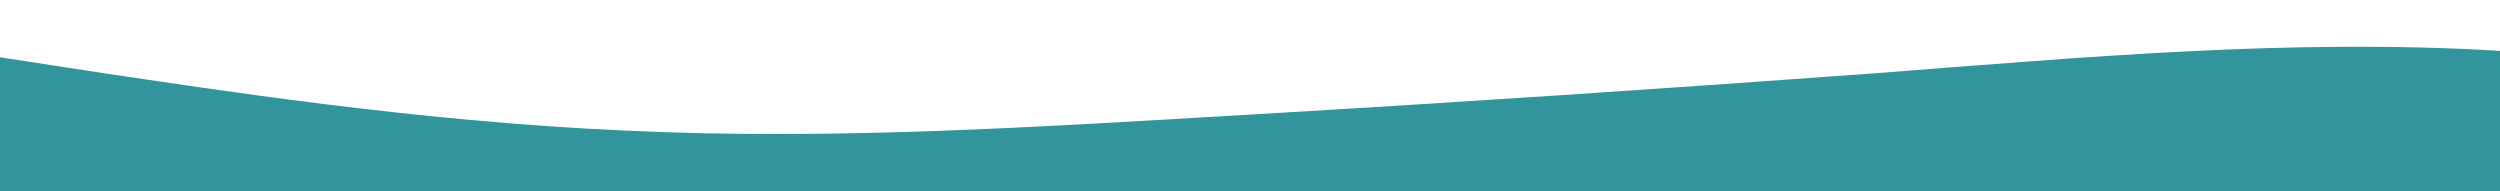 <?xml version="1.0" standalone="no"?>
<svg xmlns:xlink="http://www.w3.org/1999/xlink" id="wave" style="transform:rotate(0deg); transition: 0.3s" viewBox="0 0 1440 110" version="1.1" xmlns="http://www.w3.org/2000/svg"><defs><linearGradient id="sw-gradient-0" x1="0" x2="0" y1="1" y2="0"><stop stop-color="rgba(50, 149, 157, 1)" offset="0%"/><stop stop-color="rgba(50, 149, 157, 1)" offset="100%"/></linearGradient></defs><path style="transform:translate(0, 0px); opacity:1" fill="url(#sw-gradient-0)" d="M0,33L60,42.2C120,51,240,70,360,75.2C480,81,600,73,720,66C840,59,960,51,1080,42.2C1200,33,1320,22,1440,29.3C1560,37,1680,62,1800,77C1920,92,2040,95,2160,88C2280,81,2400,62,2520,45.8C2640,29,2760,15,2880,16.5C3000,18,3120,37,3240,53.2C3360,70,3480,84,3600,78.8C3720,73,3840,48,3960,45.8C4080,44,4200,66,4320,67.8C4440,70,4560,51,4680,51.3C4800,51,4920,70,5040,69.7C5160,70,5280,51,5400,38.5C5520,26,5640,18,5760,16.5C5880,15,6000,18,6120,18.3C6240,18,6360,15,6480,22C6600,29,6720,48,6840,51.3C6960,55,7080,44,7200,49.5C7320,55,7440,77,7560,75.2C7680,73,7800,48,7920,33C8040,18,8160,15,8280,18.3C8400,22,8520,33,8580,38.5L8640,44L8640,110L8580,110C8520,110,8400,110,8280,110C8160,110,8040,110,7920,110C7800,110,7680,110,7560,110C7440,110,7320,110,7200,110C7080,110,6960,110,6840,110C6720,110,6600,110,6480,110C6360,110,6240,110,6120,110C6000,110,5880,110,5760,110C5640,110,5520,110,5400,110C5280,110,5160,110,5040,110C4920,110,4800,110,4680,110C4560,110,4440,110,4320,110C4200,110,4080,110,3960,110C3840,110,3720,110,3600,110C3480,110,3360,110,3240,110C3120,110,3000,110,2880,110C2760,110,2640,110,2520,110C2400,110,2280,110,2160,110C2040,110,1920,110,1800,110C1680,110,1560,110,1440,110C1320,110,1200,110,1080,110C960,110,840,110,720,110C600,110,480,110,360,110C240,110,120,110,60,110L0,110Z"/></svg>